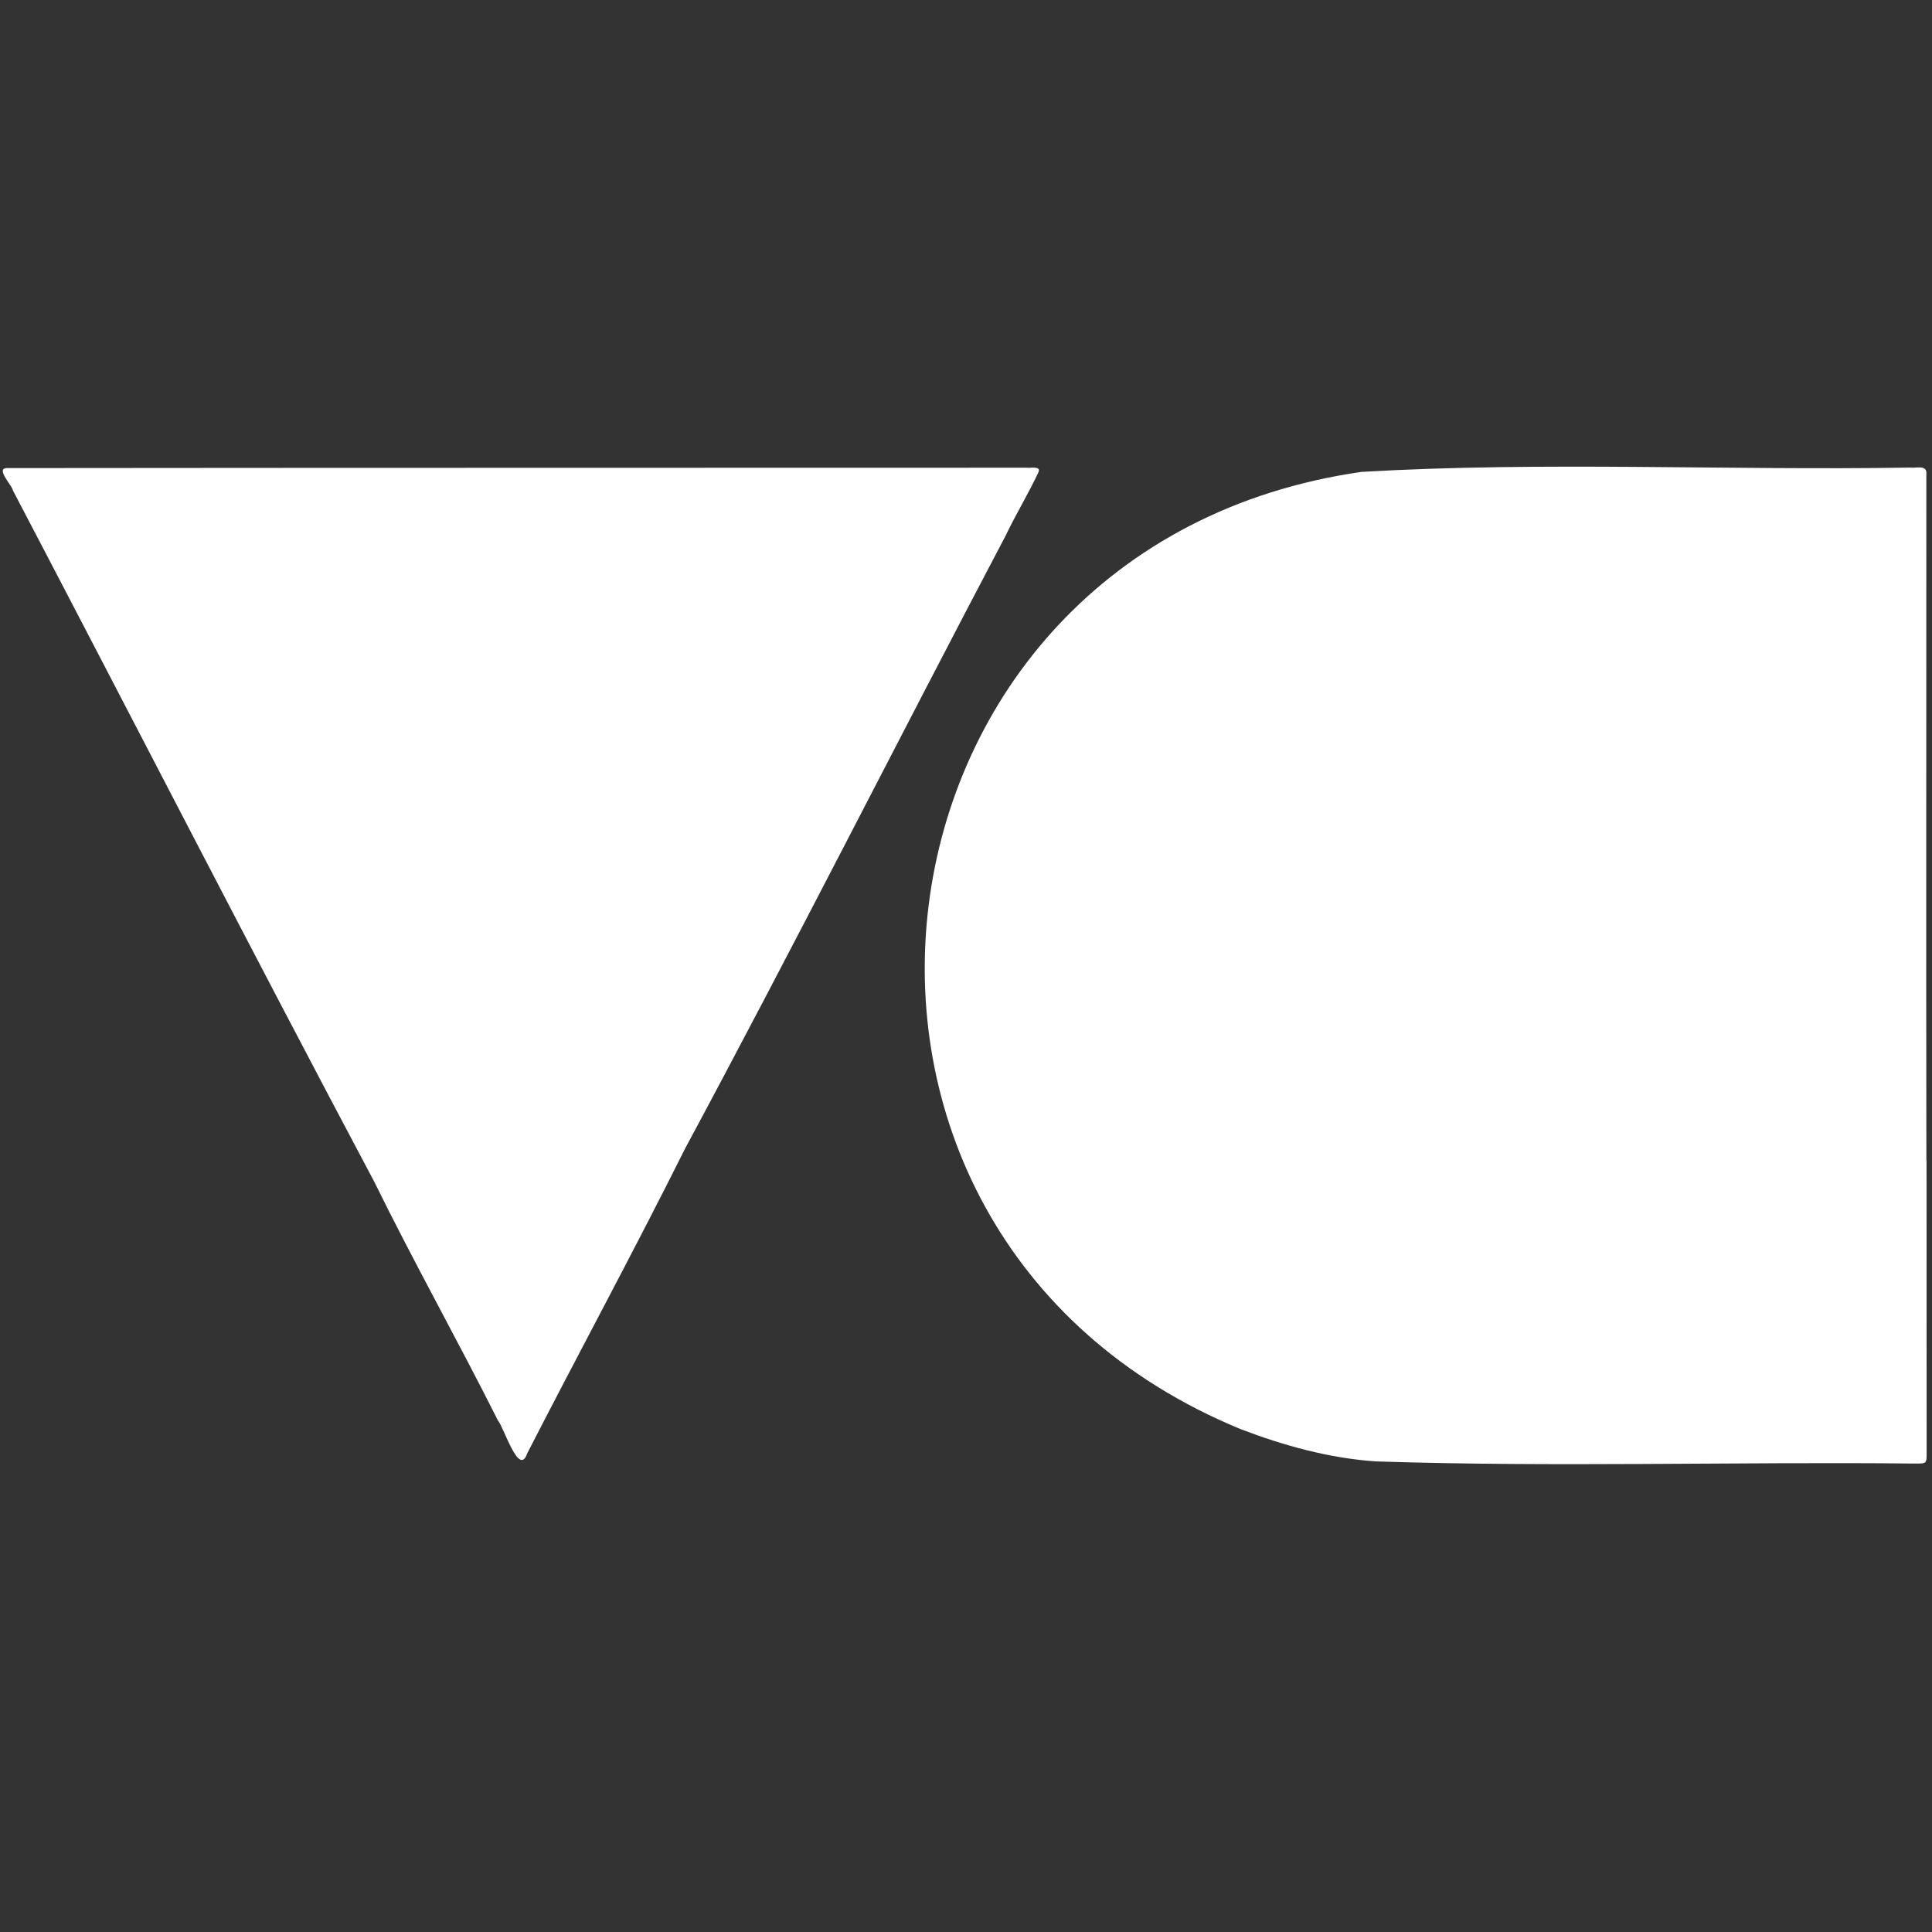 <?xml version="1.0" encoding="utf-8"?>
<!-- Generator: Adobe Illustrator 27.3.1, SVG Export Plug-In . SVG Version: 6.00 Build 0)  -->
<svg version="1.1" id="Layer_1" xmlns="http://www.w3.org/2000/svg" xmlns:xlink="http://www.w3.org/1999/xlink" x="0px" y="0px"
	 viewBox="0 0 512 512" style="enable-background:new 0 0 512 512;" xml:space="preserve">
<rect x="0" y="0" width="512" height="512" fill="#333333" stroke="none"/>
<style type="text/css">
	.st0{fill:#FFFFFF;}
</style>
<path class="st0" d="M510.509,307.541c-0.09-60.612,0.008-121.223-0.008-181.834c0.269-2.695-2.689-1.562-4.319-1.797
	c-48.403,0.809-97.011-1.667-145.318,1.141c-136.029,19.443-159.147,201.269-32.171,253.648c11.474,4.396,23.672,7.779,35.986,8.589
	c47.328,1.554,95.016,0.065,142.466,0.566c3.642,0,3.431,0.186,3.431-3.57c0-25.595-0.008-51.181-0.025-76.776L510.509,307.541z"/>
<path class="st0" d="M266.603,141.741c2.706-5.609,5.94-10.944,8.597-16.586c0.758-1.773-2.127-1.06-3.064-1.206
	c-90.168,0.04-180.343,0-270.502,0.097c-2.714,0.283,1.605,4.622,1.809,5.966C35.428,191.036,66.875,252.385,99.21,313.23
	c10.414,21.2,22.091,41.986,32.717,63.153c1.647,1.911,5.615,15.177,7.775,8.808c13.82-26.955,28.358-53.755,41.836-80.775
	c28.993-53.909,56.561-108.547,85.098-162.707l-0.041,0.024L266.603,141.741z"/>
</svg>

